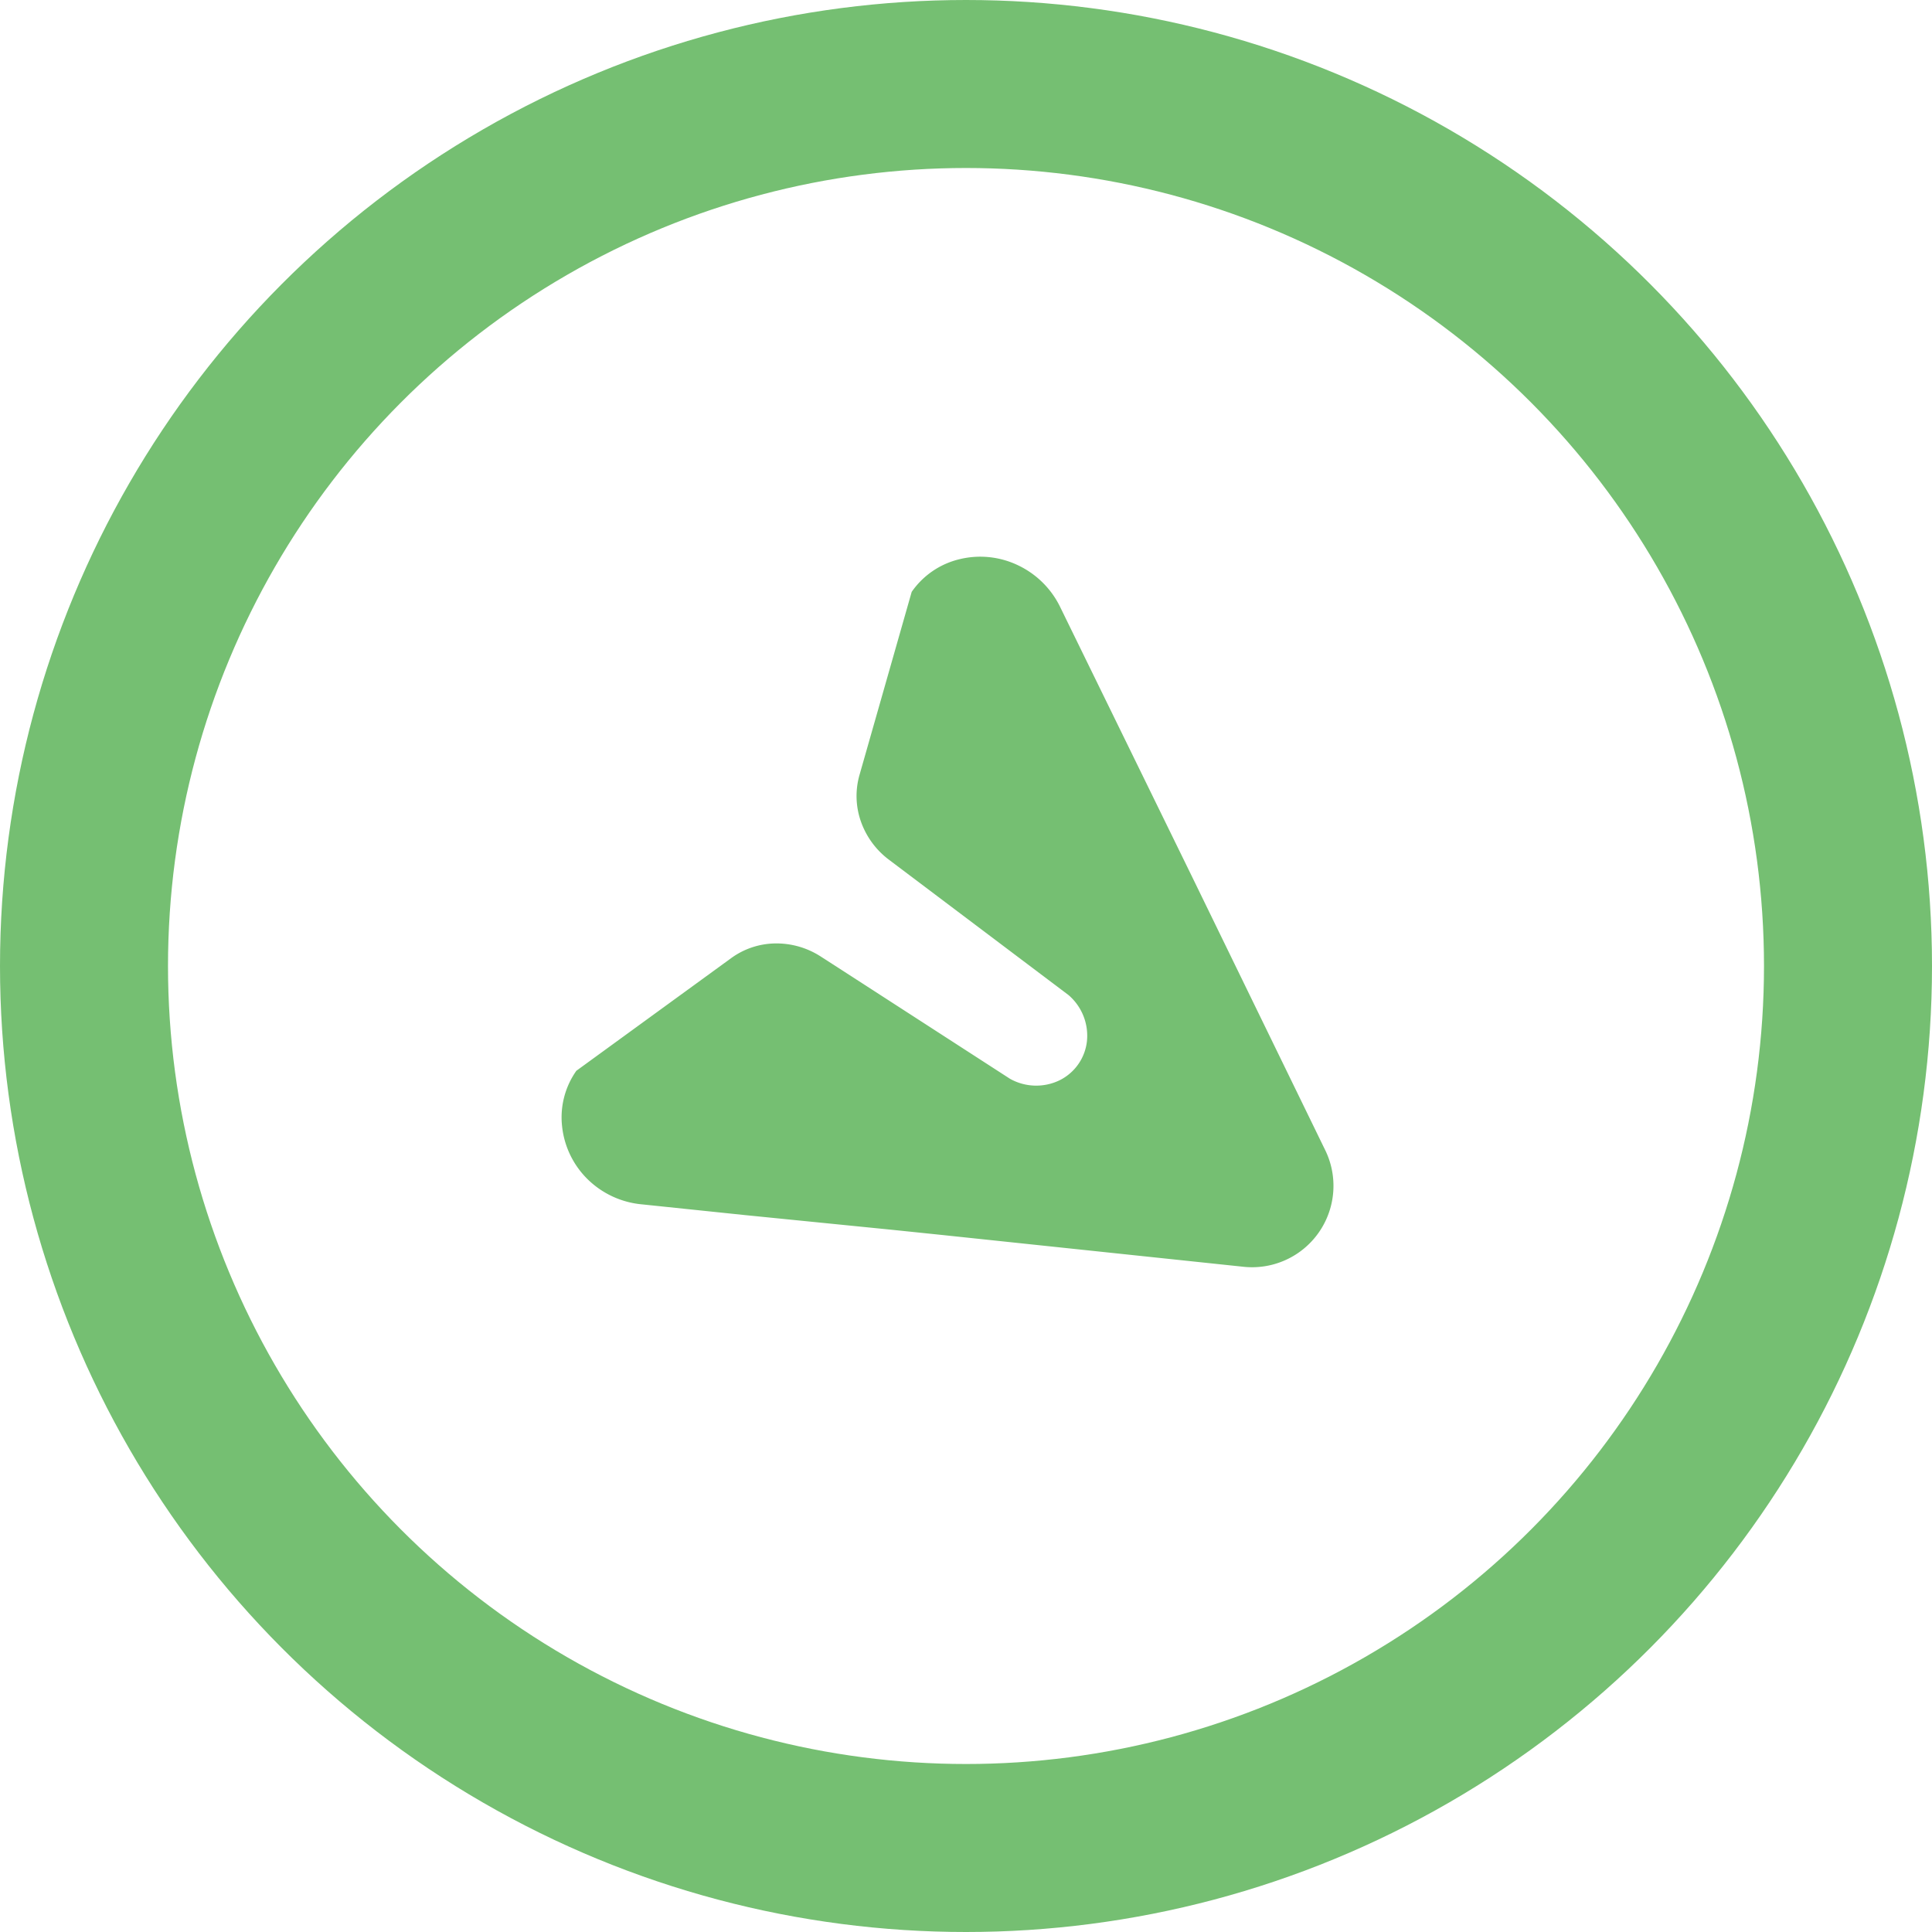 <svg xmlns="http://www.w3.org/2000/svg" viewBox="0 0 23 23">
  <g id="Grupo_17086" data-name="Grupo 17086" transform="translate(0 -0.077)">
    <g id="Ellipse_51" data-name="Ellipse 51" transform="translate(23 23.077) rotate(180)" fill="none" stroke="#75bf72" stroke-width="2">
      <circle cx="11.5" cy="11.5" r="11.5" stroke="none"/>
      <circle cx="11.5" cy="11.5" r="10.5" fill="none"/>
    </g>
    <g id="Group" transform="translate(6.293 6.304)">
      <path id="Vector" d="M2.633,8.214l-1.08.6a1.06,1.06,0,0,1-.7.127A1.035,1.035,0,0,1,.241,8.6.962.962,0,0,1,0,7.96L.742,5.8a.912.912,0,0,1,.328-.44.972.972,0,0,1,.53-.183c.192-.008,2.683-.1,2.683-.1a.638.638,0,0,0,.493-.322.591.591,0,0,0,0-.572.638.638,0,0,0-.493-.322L1.6,3.767a.972.972,0,0,1-.53-.183.913.913,0,0,1-.328-.44L0,1A.965.965,0,0,1,.244.354,1.04,1.04,0,0,1,.859.014a1.065,1.065,0,0,1,.7.124L4.695,1.872,7.833,3.614a.969.969,0,0,1,0,1.708L4.7,7.057l-.516.287Z" transform="translate(5.134 0) rotate(35)" fill="#75bf72"/>
    </g>
  </g>
</svg>
